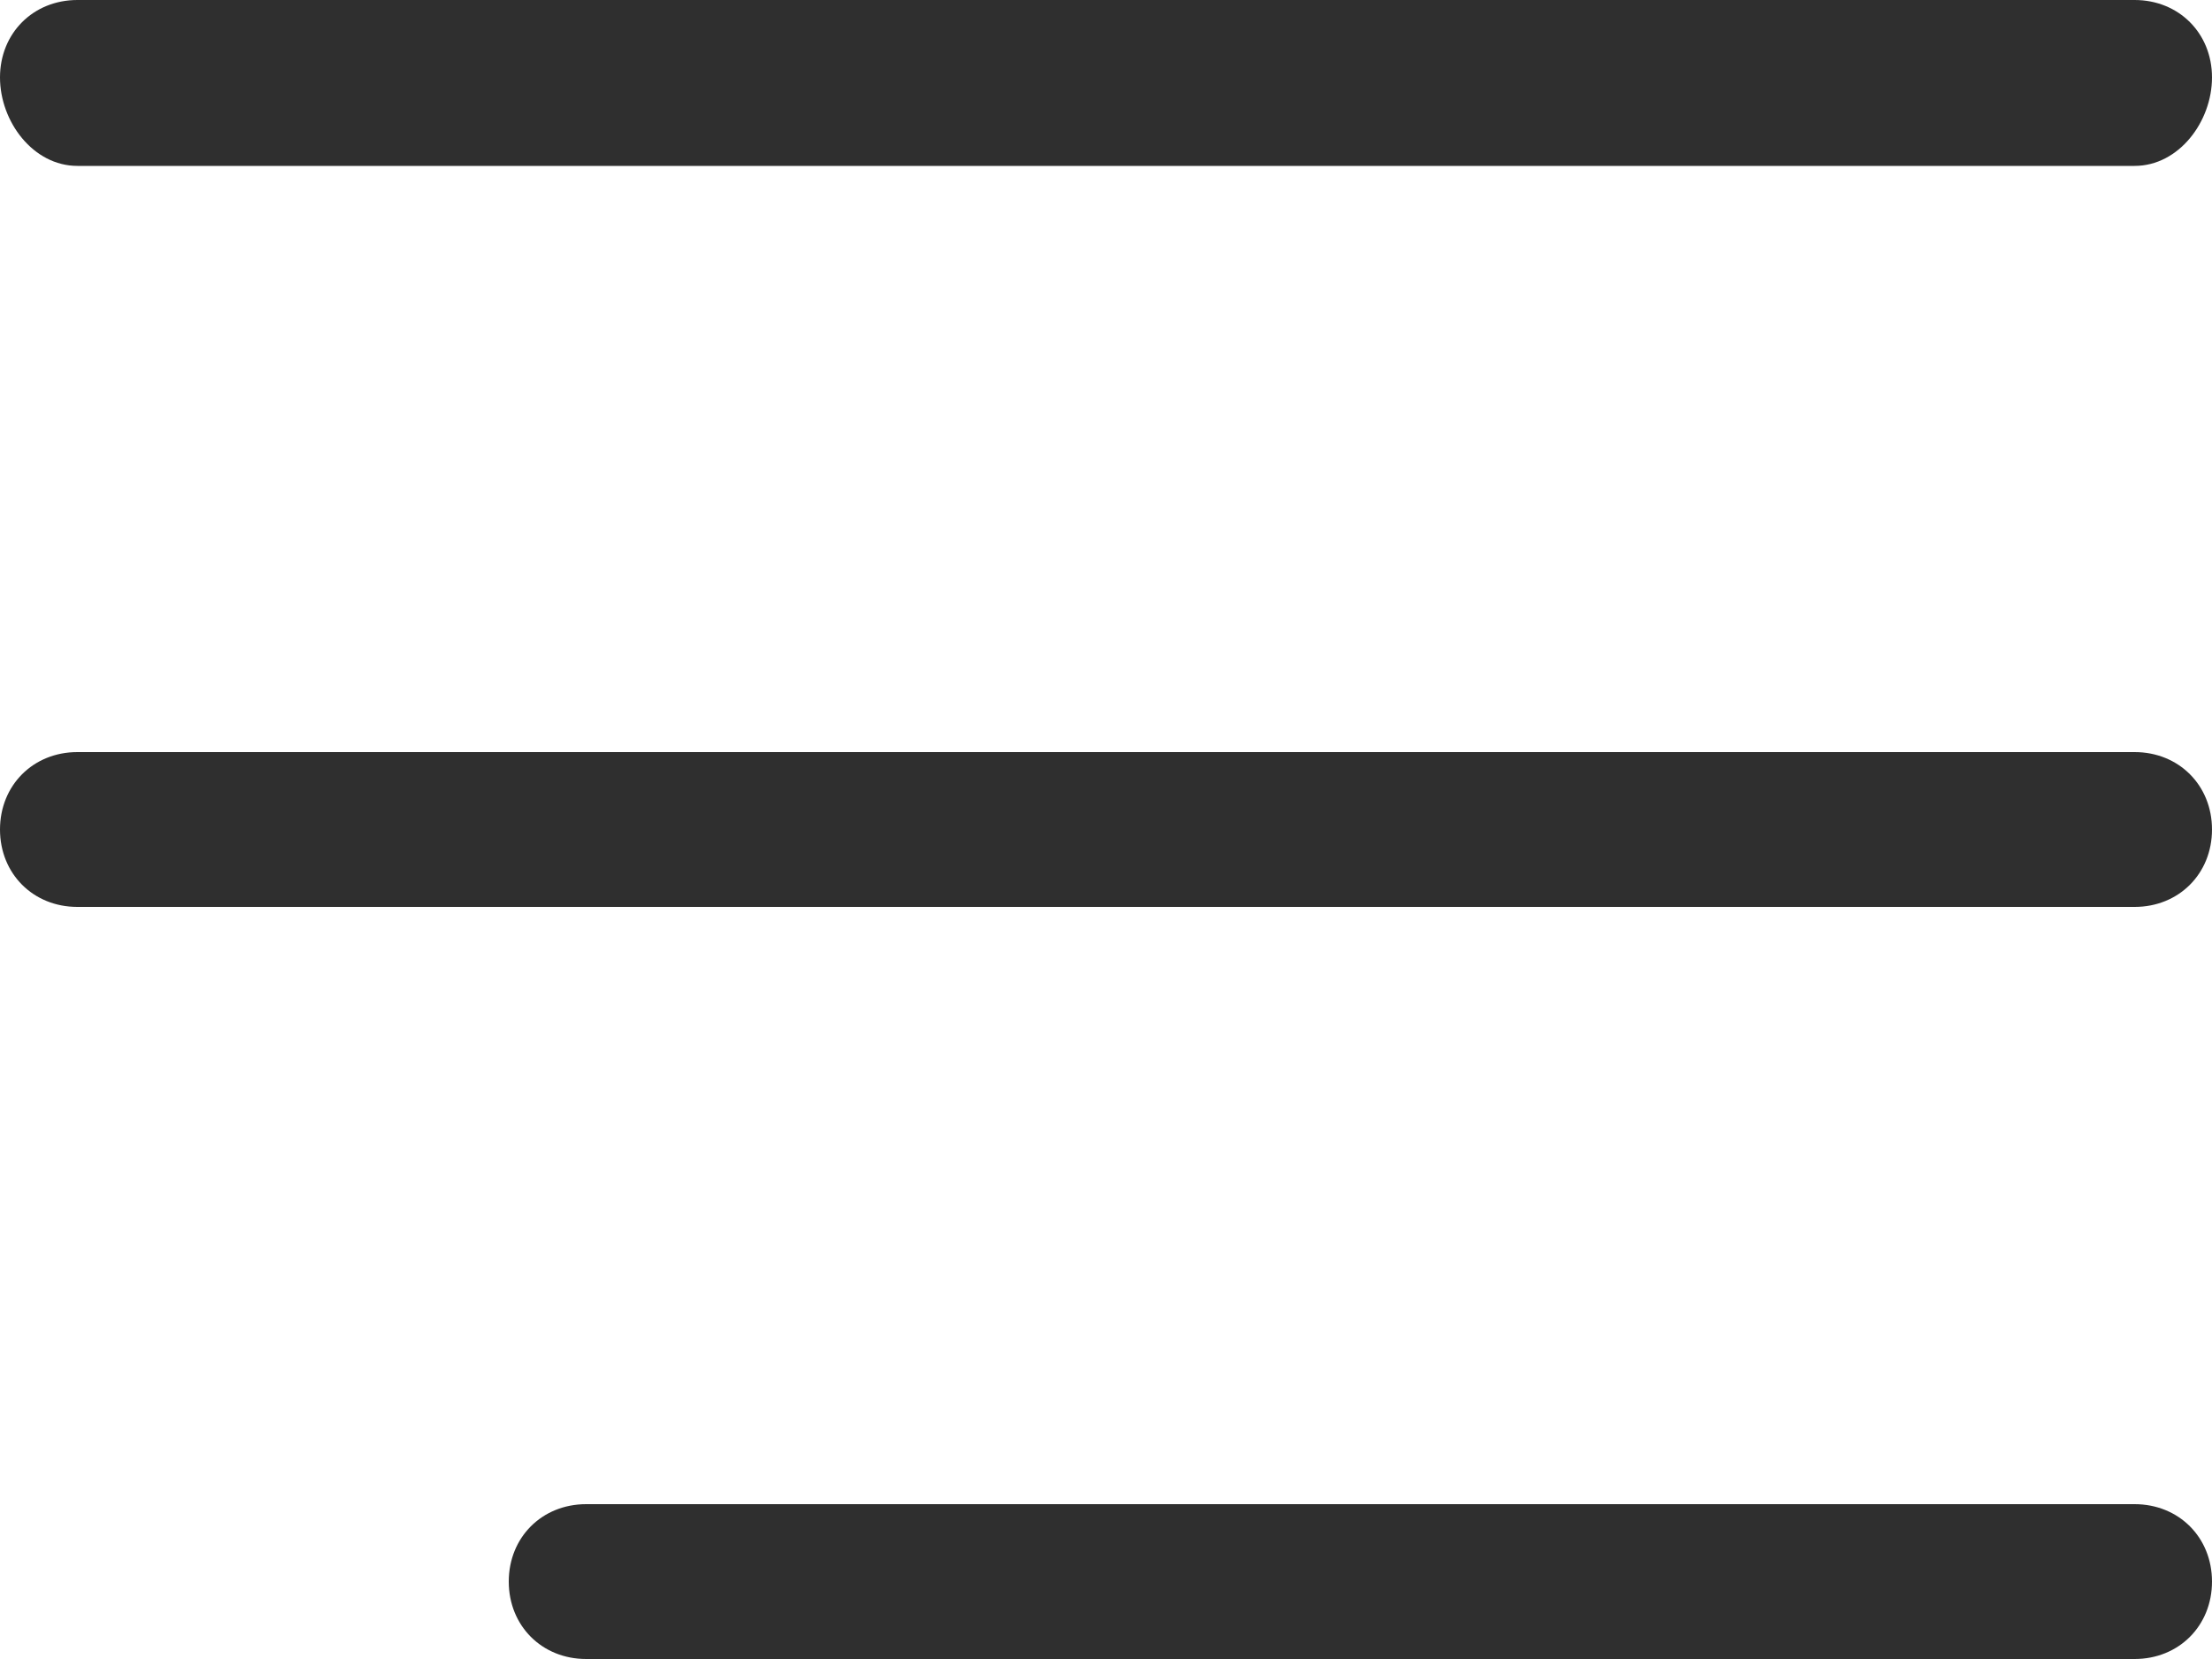 <svg width="20" height="15" viewBox="0 0 20 15" fill="none" xmlns="http://www.w3.org/2000/svg">
<path d="M19.3 1.5H0.7C0.3 1.5 0 1.1 0 0.7C0 0.3 0.3 0 0.7 0H19.3C19.7 0 20 0.3 20 0.7C20 1.1 19.7 1.5 19.3 1.5Z" fill="#2F2F2F"/>
<path d="M19.3 8.2H0.7C0.3 8.2 0 7.9 0 7.5C0 7.1 0.3 6.8 0.7 6.8H19.3C19.7 6.8 20 7.1 20 7.5C20 7.9 19.7 8.2 19.3 8.2Z" fill="#2F2F2F"/>
<path d="M19.3 15H5.3C4.9 15 4.6 14.7 4.6 14.3C4.6 13.9 4.9 13.6 5.3 13.6H19.3C19.7 13.6 20 13.9 20 14.3C20 14.7 19.7 15 19.3 15Z" fill="#2F2F2F"/>
</svg>
